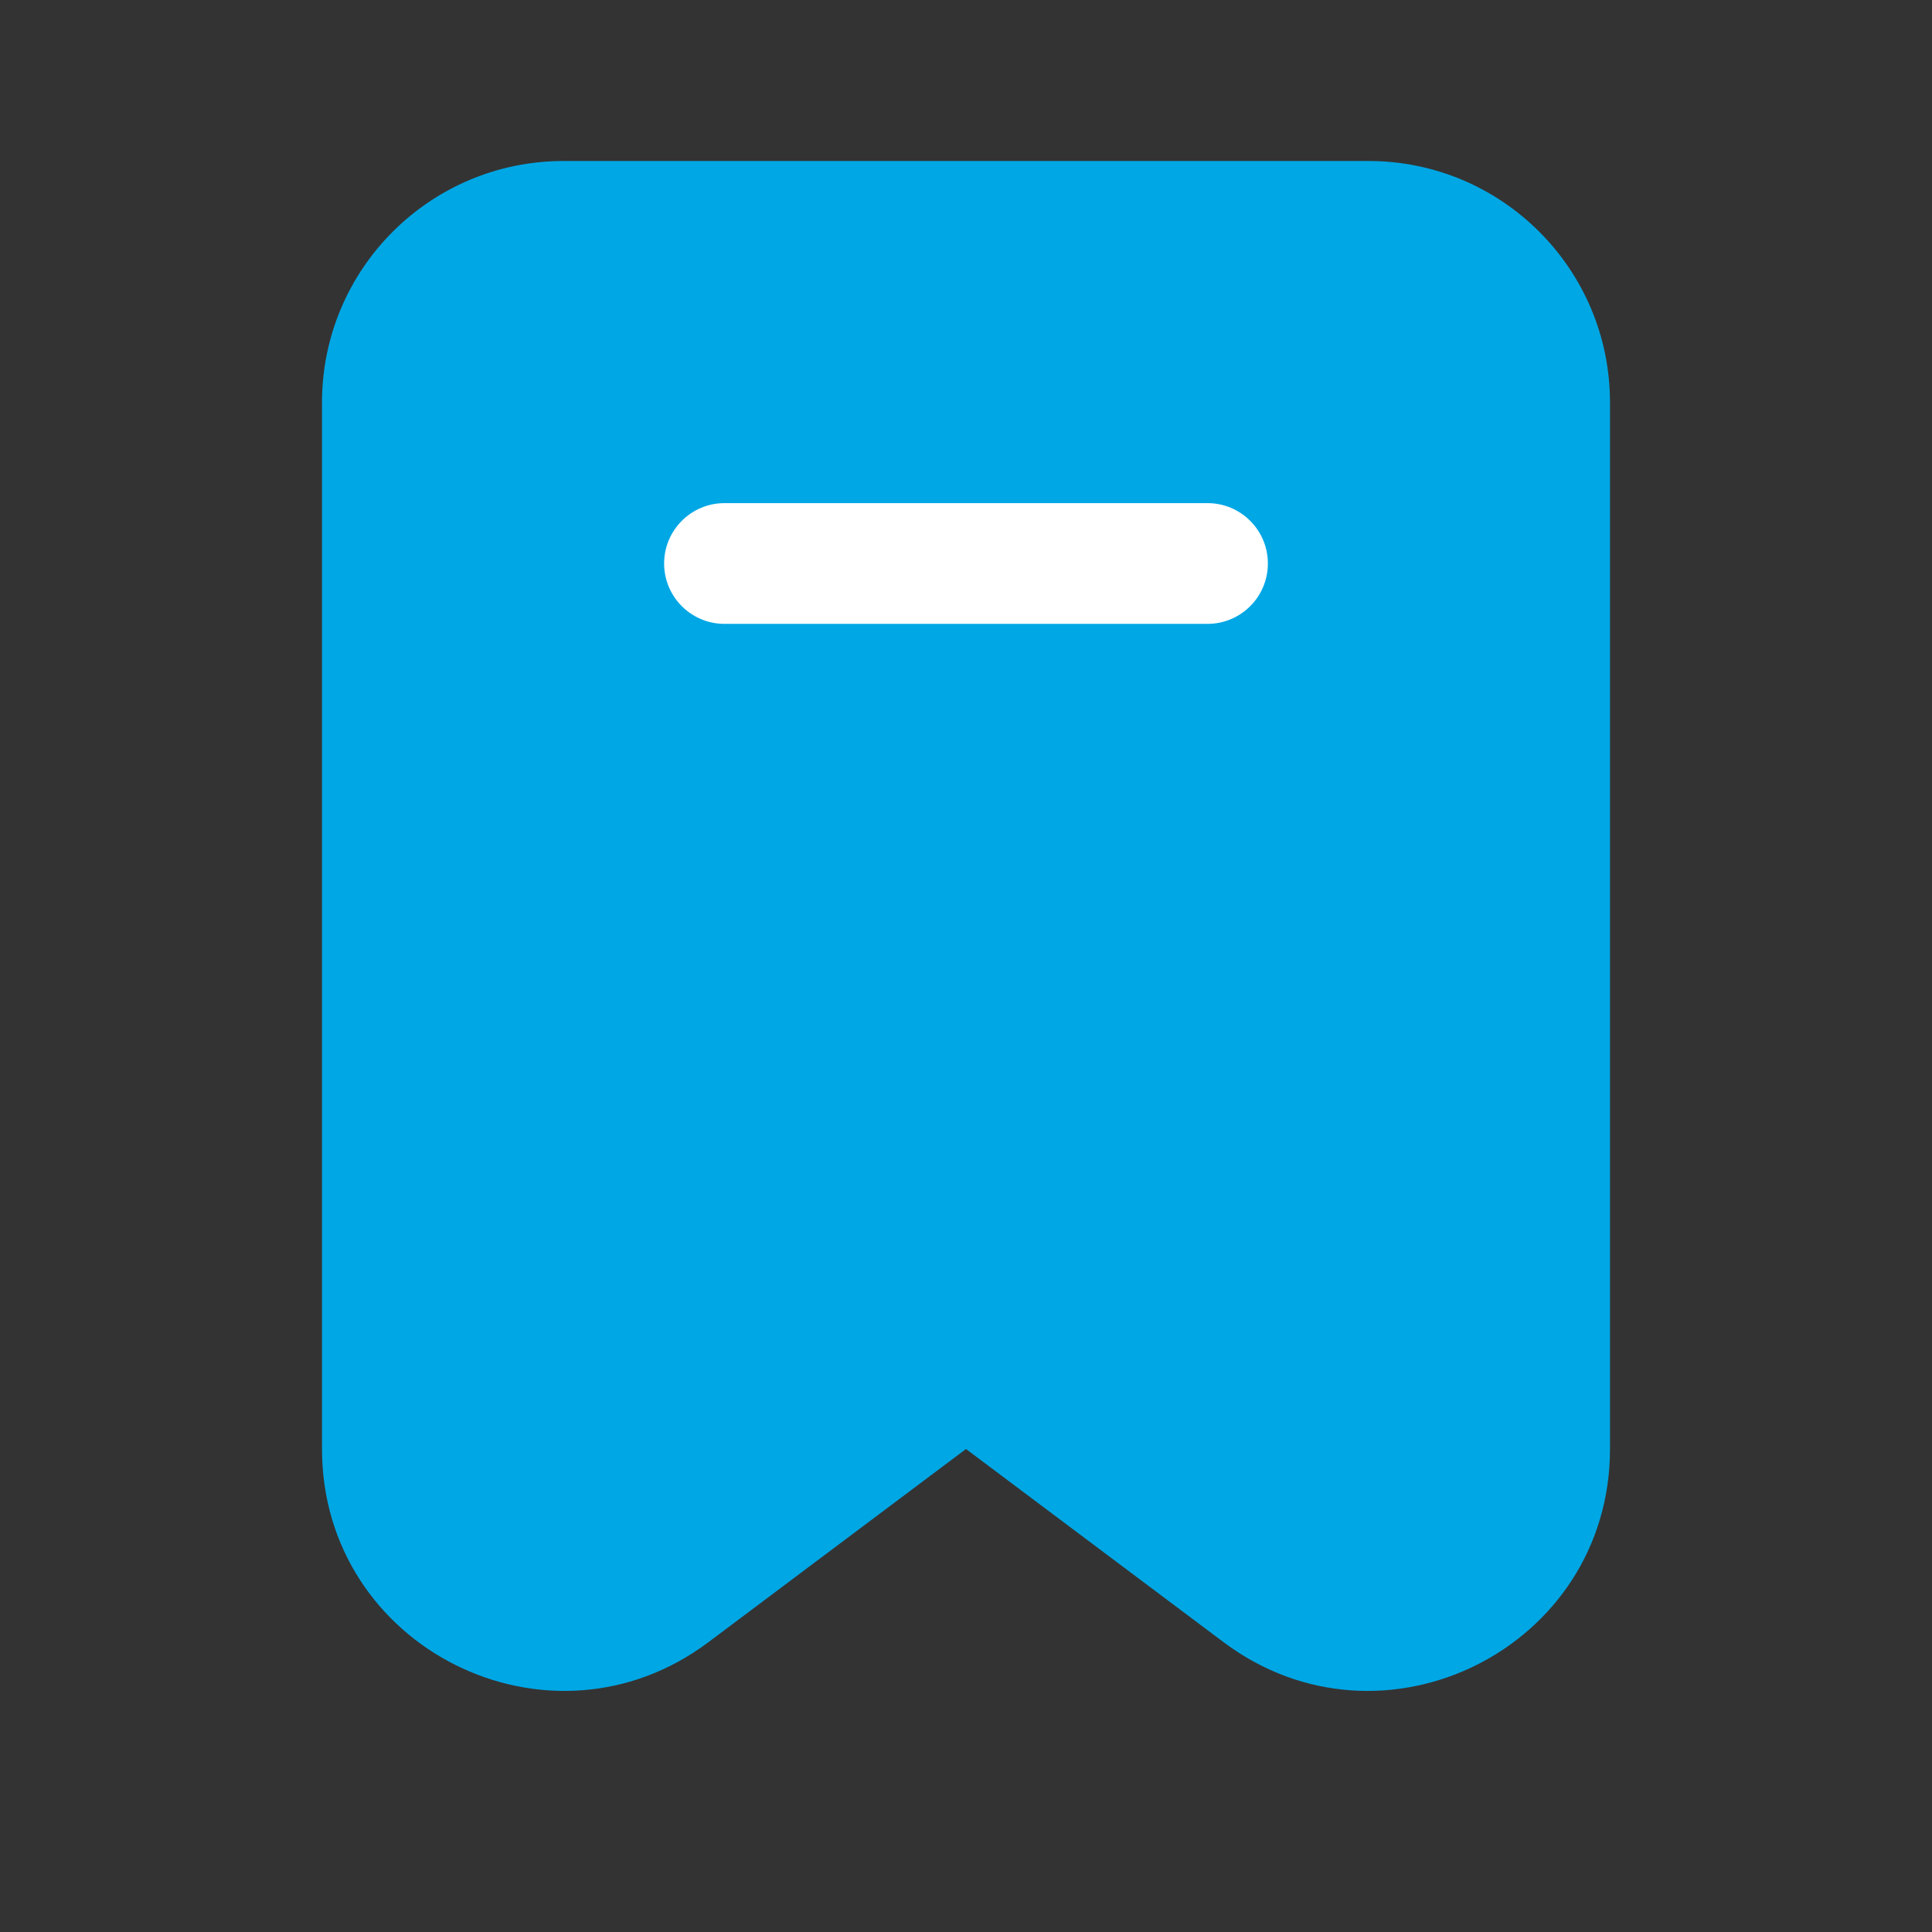 <svg width="24" height="24" viewBox="0 0 24 24" xmlns="http://www.w3.org/2000/svg" class="path-fill">
  <rect x="0" y="0" width="24" height="24" fill="#333333" stroke="none"/>
  <path fill-rule="nonzero" clip-rule="nonzero"
        d="M11.1 16.8C11.633 16.4 12.367 16.4 12.9 16.8L16.1 19.2C17.089 19.942 18.5 19.236 18.5 18V5C18.5 4.172 17.828 3.5 17 3.5H7C6.172 3.5 5.5 4.172 5.5 5V18C5.5 19.236 6.911 19.942 7.9 19.2L11.1 16.8ZM12 18L15.2 20.4C17.178 21.883 20 20.472 20 18V5C20 3.343 18.657 2 17 2H7C5.343 2 4 3.343 4 5V18C4 20.472 6.822 21.883 8.8 20.4L12 18Z"
        fill="#00a7e5"/>
  <path fill-rule="evenodd" clip-rule="evenodd"
        d="M8.25 7C8.25 6.586 8.586 6.25 9 6.25H15C15.414 6.25 15.75 6.586 15.75 7C15.75 7.414 15.414 7.75 15 7.75H9C8.586 7.75 8.25 7.414 8.25 7Z"
        fill="white"
        />
</svg>